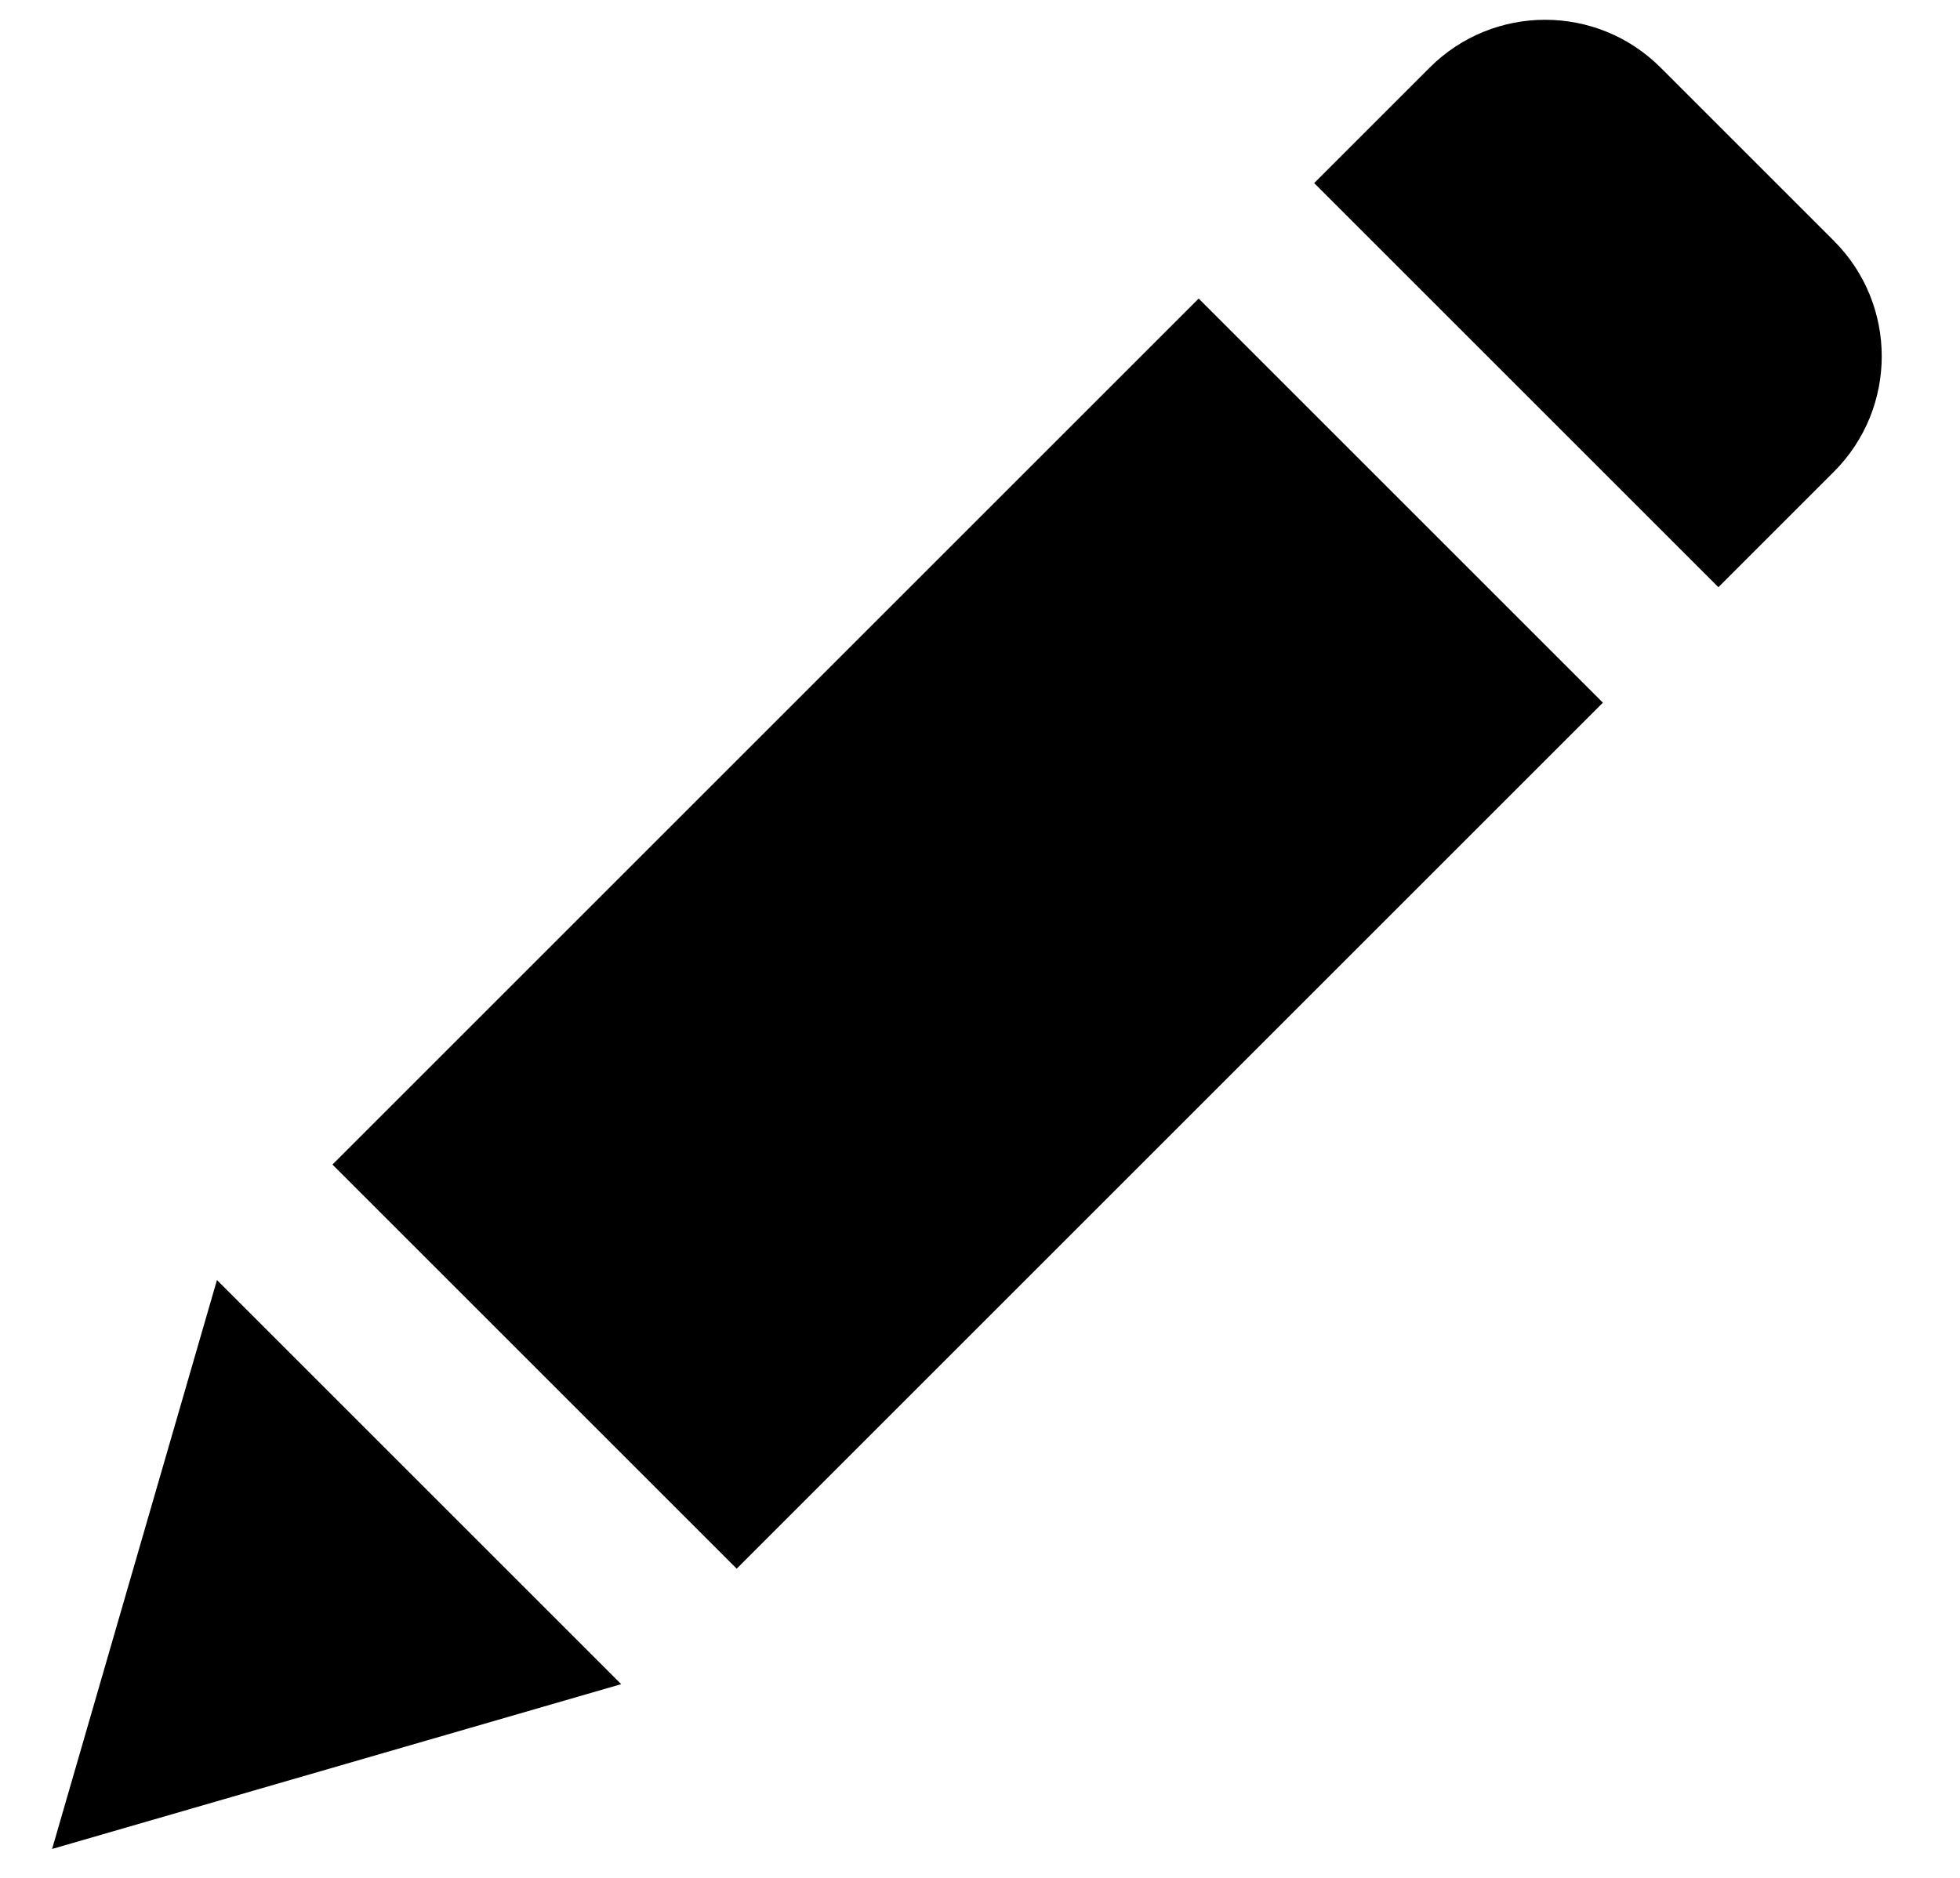 <?xml version="1.0" encoding="UTF-8"?>
<svg width="24px" height="23px" viewBox="0 0 24 23" version="1.1" xmlns="http://www.w3.org/2000/svg" xmlns:xlink="http://www.w3.org/1999/xlink">
    <!-- Generator: Sketch 49.1 (51147) - http://www.bohemiancoding.com/sketch -->
    <title>Group 5</title>
    <desc>Created with Sketch.</desc>
    <defs></defs>
    <g id="Page-1" stroke="none" stroke-width="1" fill="none" fill-rule="evenodd">
        <g id="Desktop-HD-Copy-4" transform="translate(-649, -291)" fill="#000000">
            <g id="Group-5" transform="translate(660.142, 303.142) rotate(-315) translate(-660.142, -303.142) translate(656.642, 288.642)">
                <rect id="Rectangle-6" x="0" y="6" width="7" height="15"></rect>
                <polygon id="Rectangle-6" points="0 23 7 23 3.5 29.355"></polygon>
                <path d="M2,0 L5,0 C6.105,-2.02906125e-16 7,0.895 7,2 L7,4 L0,4 L0,2 C-1.3527075e-16,0.895 0.895,2.02906125e-16 2,0 Z" id="Rectangle-6"></path>
            </g>
        </g>
    </g>
</svg>